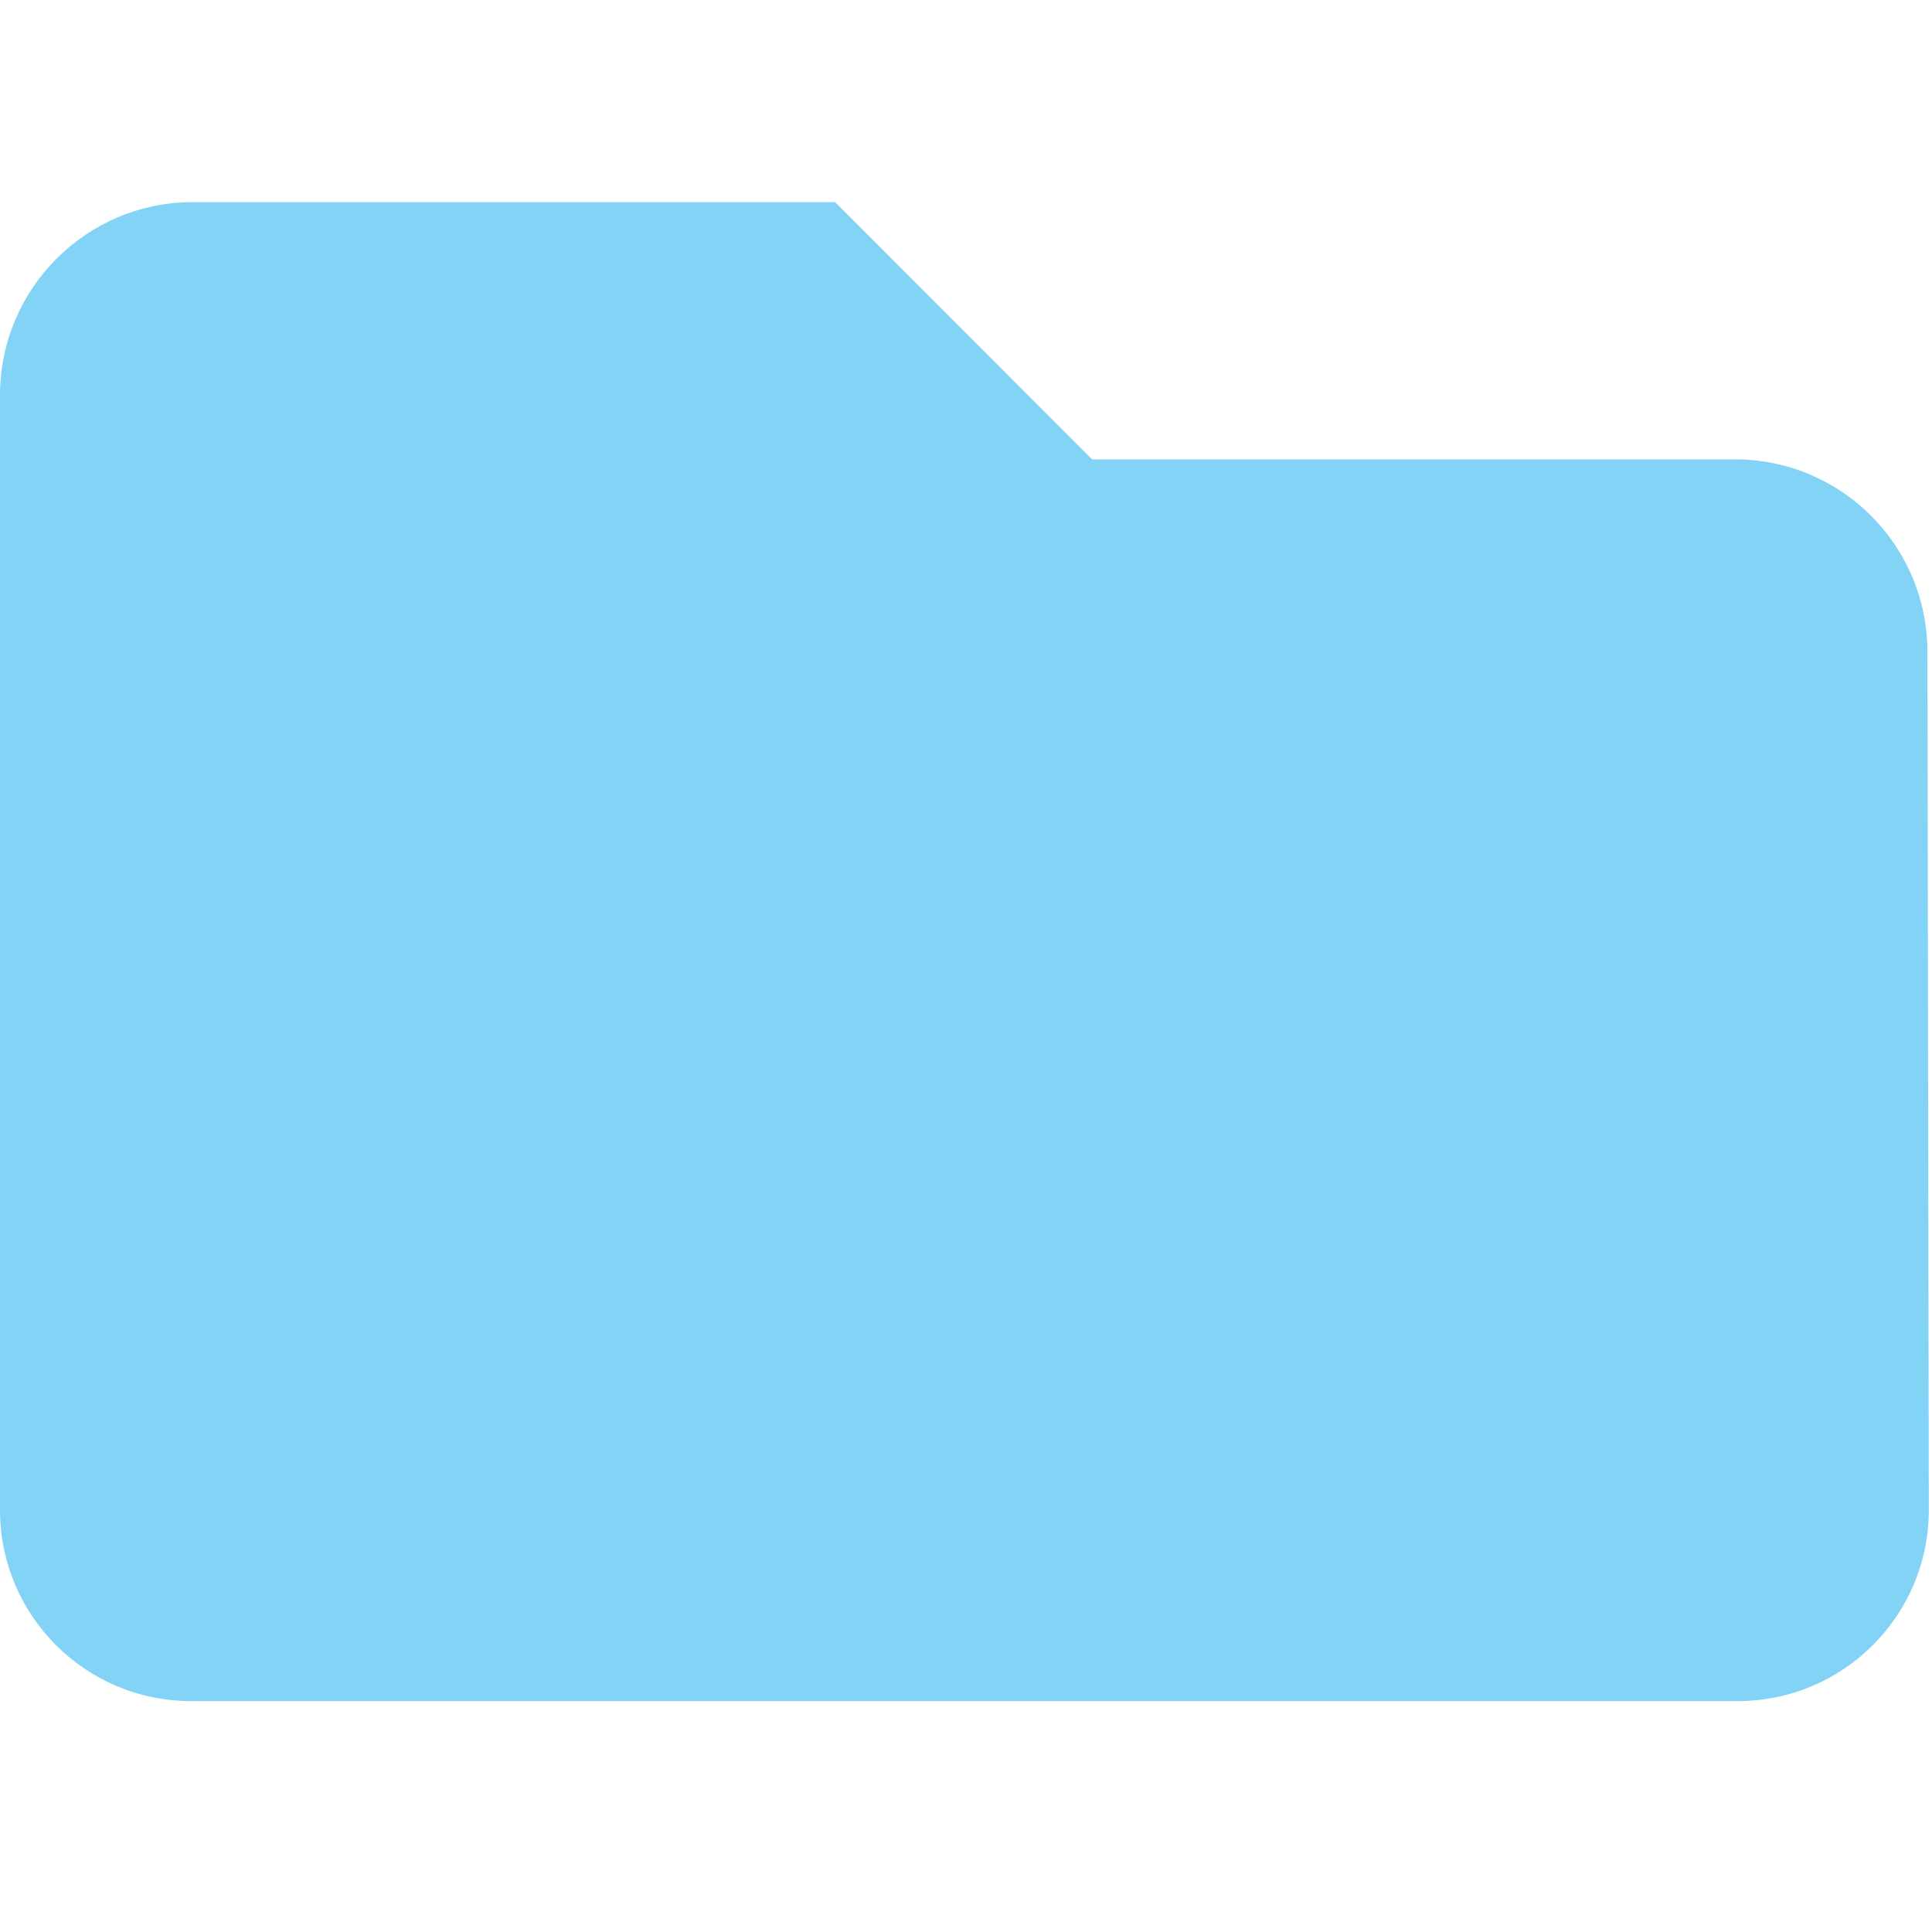 <?xml version="1.0" encoding="utf-8"?>
<svg width="32" height="32" viewBox="0 0 8.467 8.467" version="1.1" id="svg8" xmlns="http://www.w3.org/2000/svg">
  <defs id="defs2">
    <style id="style1399">.cls-1{fill:#e3e3e3;}</style>
    <style id="style1399-1">.cls-1{fill:#e3e3e3;}</style>
    <style id="style1399-5">.cls-1{fill:#e3e3e3;}</style>
    <style id="style1399-8">.cls-1{fill:#e3e3e3;}</style>
    <style id="style1399-3">.cls-1{fill:#e3e3e3;}</style>
    <style id="style1399-1-3">.cls-1{fill:#e3e3e3;}</style>
    <style id="style1399-5-3">.cls-1{fill:#e3e3e3;}</style>
    <style id="style1399-8-8">.cls-1{fill:#e3e3e3;}</style>
  </defs>
  <path style="fill-opacity: 1; stroke-width: 0.015; fill: rgb(131, 211, 246);" d="M 3.66 0.886 L 4.786 2.013 L 7.602 2.013 C 8.07 2.013 8.447 2.391 8.447 2.858 L 8.453 6.618 C 8.453 7.08 8.078 7.455 7.616 7.455 L 0.837 7.455 C 0.377 7.455 0.004 7.084 0 6.625 L 0 1.732 C 0 1.265 0.379 0.886 0.844 0.886 L 3.66 0.886 Z" id="path1873"/>
</svg>